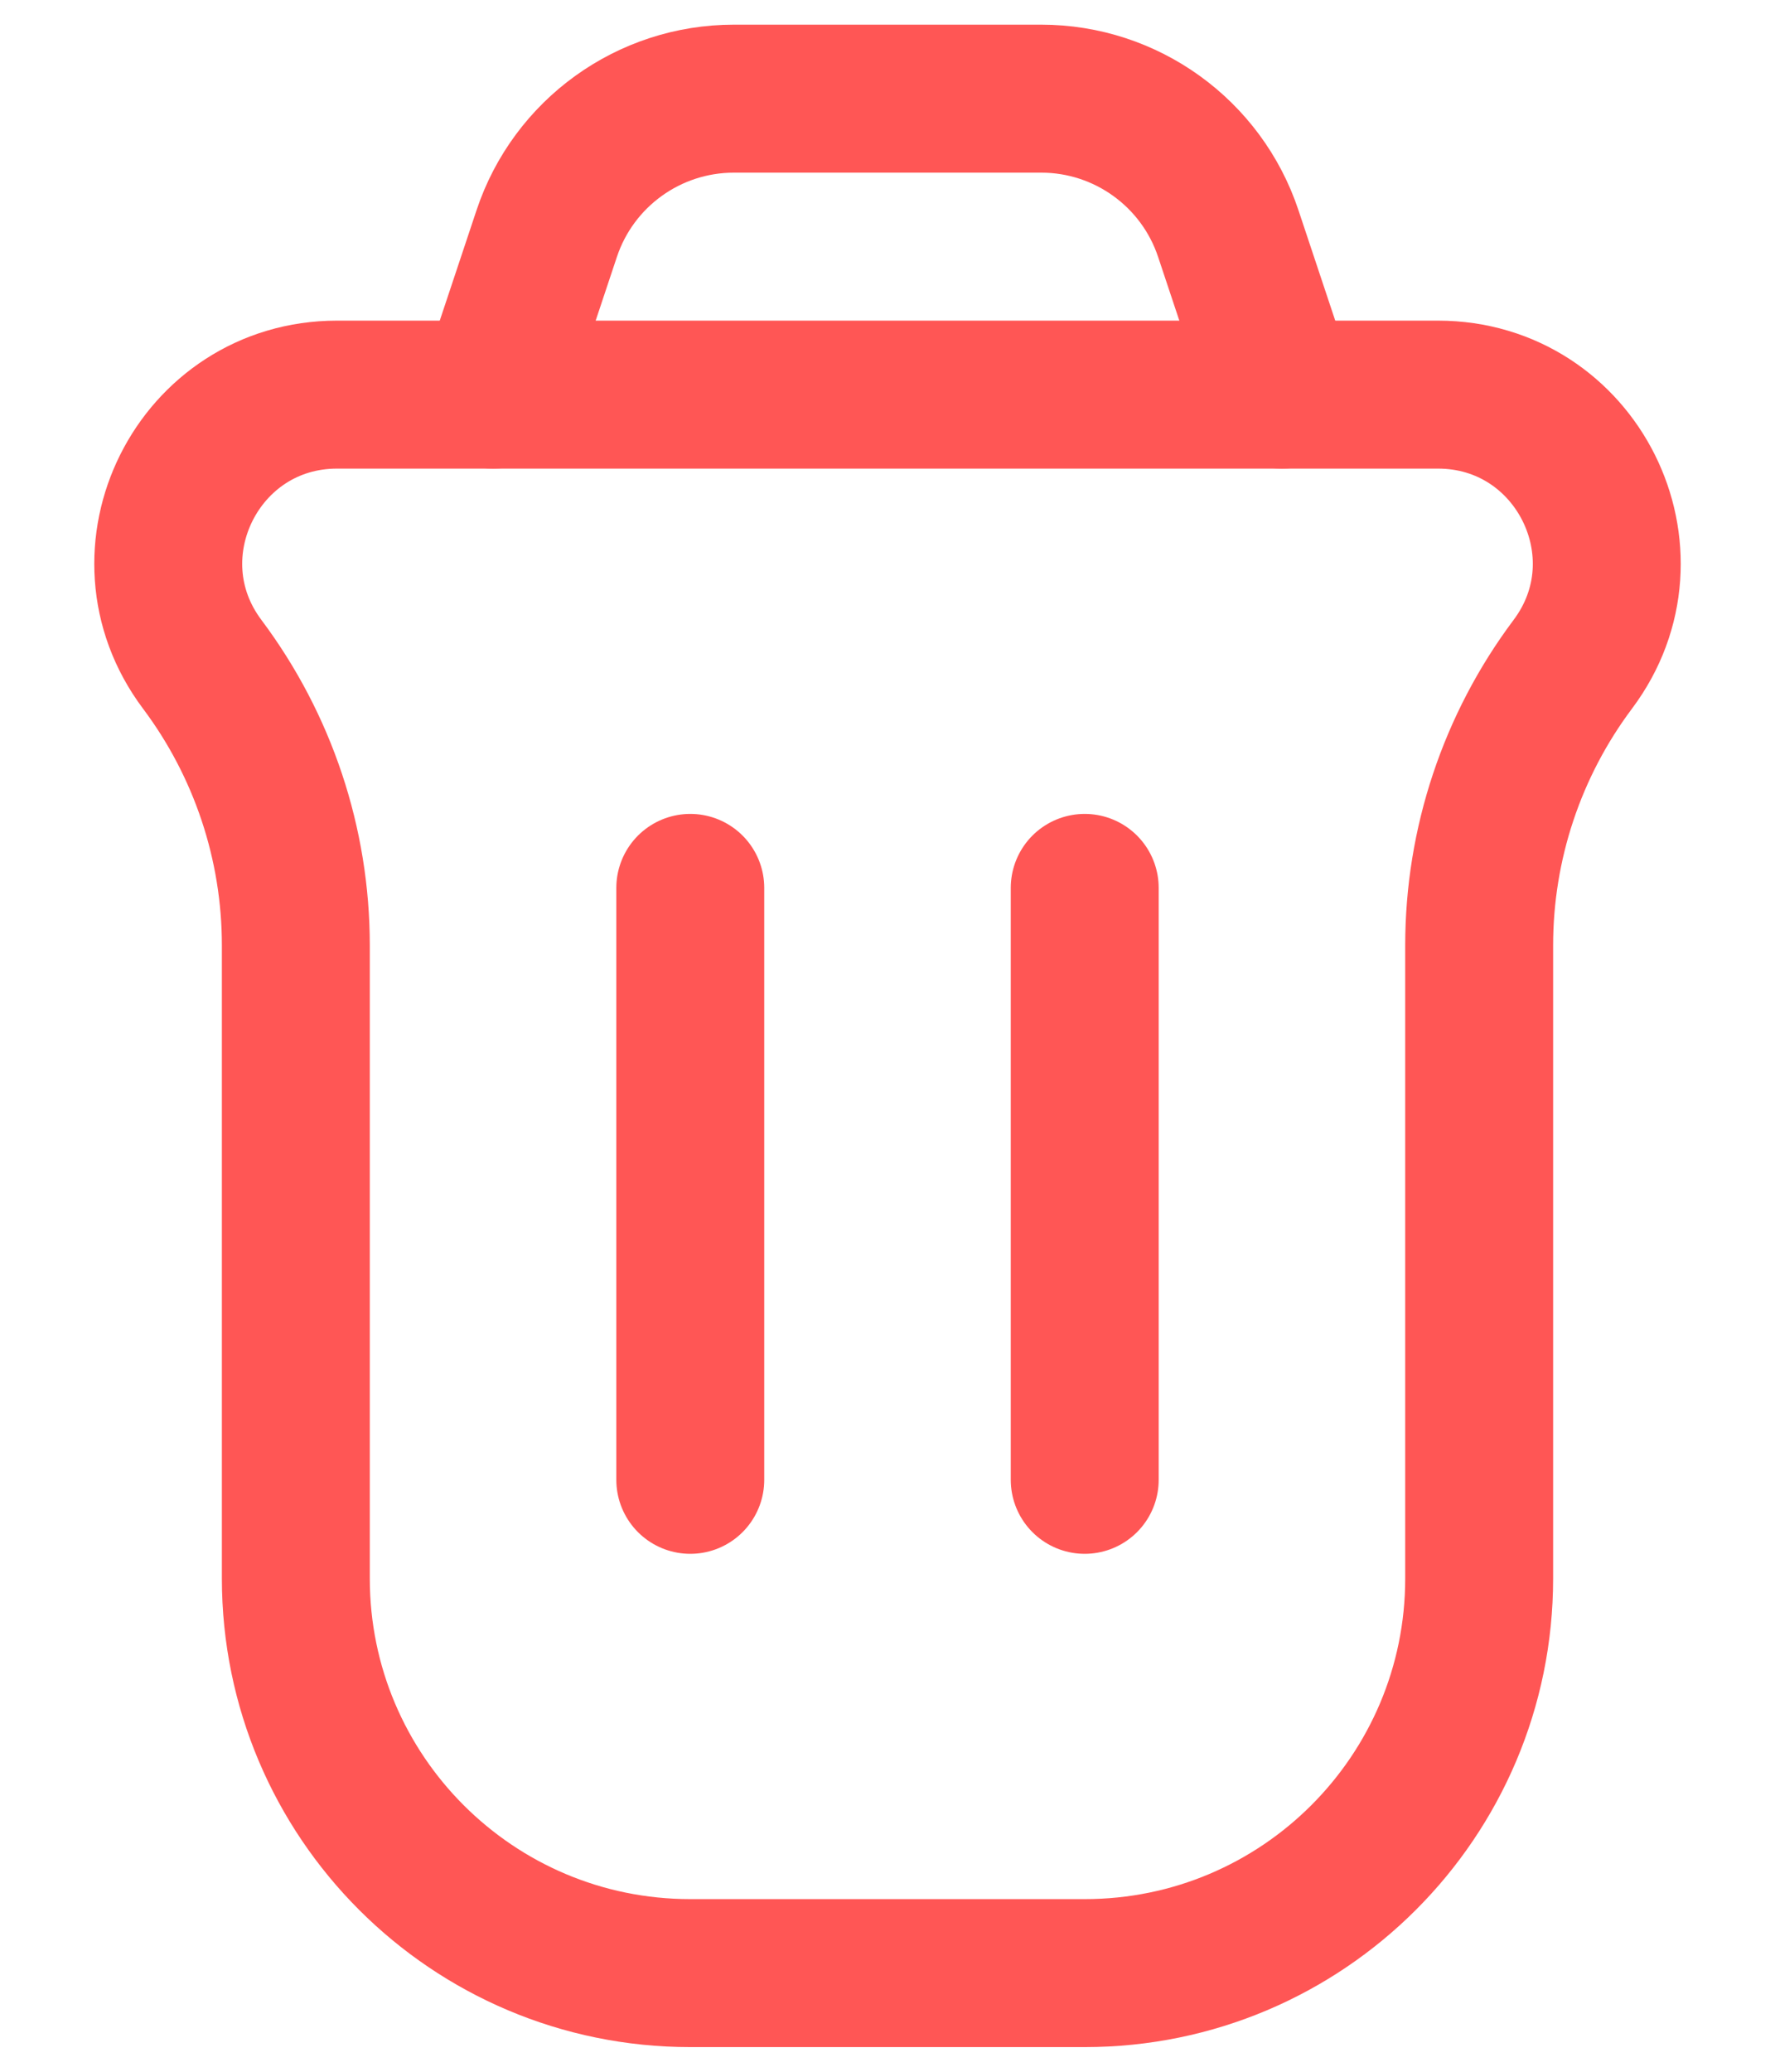 <svg width="18" height="21" viewBox="0 0 18 21" fill="none" xmlns="http://www.w3.org/2000/svg">
<g id="Trash can">
<path id="Rectangle 74" d="M2.051 6.734C1.206 5.608 2.01 4 3.418 4H14.582C15.991 4 16.794 5.608 15.949 6.734V6.734C15.333 7.556 15 8.555 15 9.582V16C15 18.209 13.209 20 11 20H7C4.791 20 3 18.209 3 16V9.582C3 8.555 2.667 7.556 2.051 6.734V6.734Z" stroke="#FF5655" stroke-width="1.5"/>
<path id="Line" d="M11 15L11 9" stroke="#FF5655" stroke-width="1.5" stroke-linecap="round" stroke-linejoin="round"/>
<path id="Line_2" d="M7 15L7 9" stroke="#FF5655" stroke-width="1.5" stroke-linecap="round" stroke-linejoin="round"/>
<path id="Rectangle 4" d="M13 4L12.456 2.368C12.184 1.551 11.419 1 10.559 1H7.442C6.581 1 5.816 1.551 5.544 2.368L5 4" stroke="#FF5655" stroke-width="1.5" stroke-linecap="round"/>
</g>
</svg>
